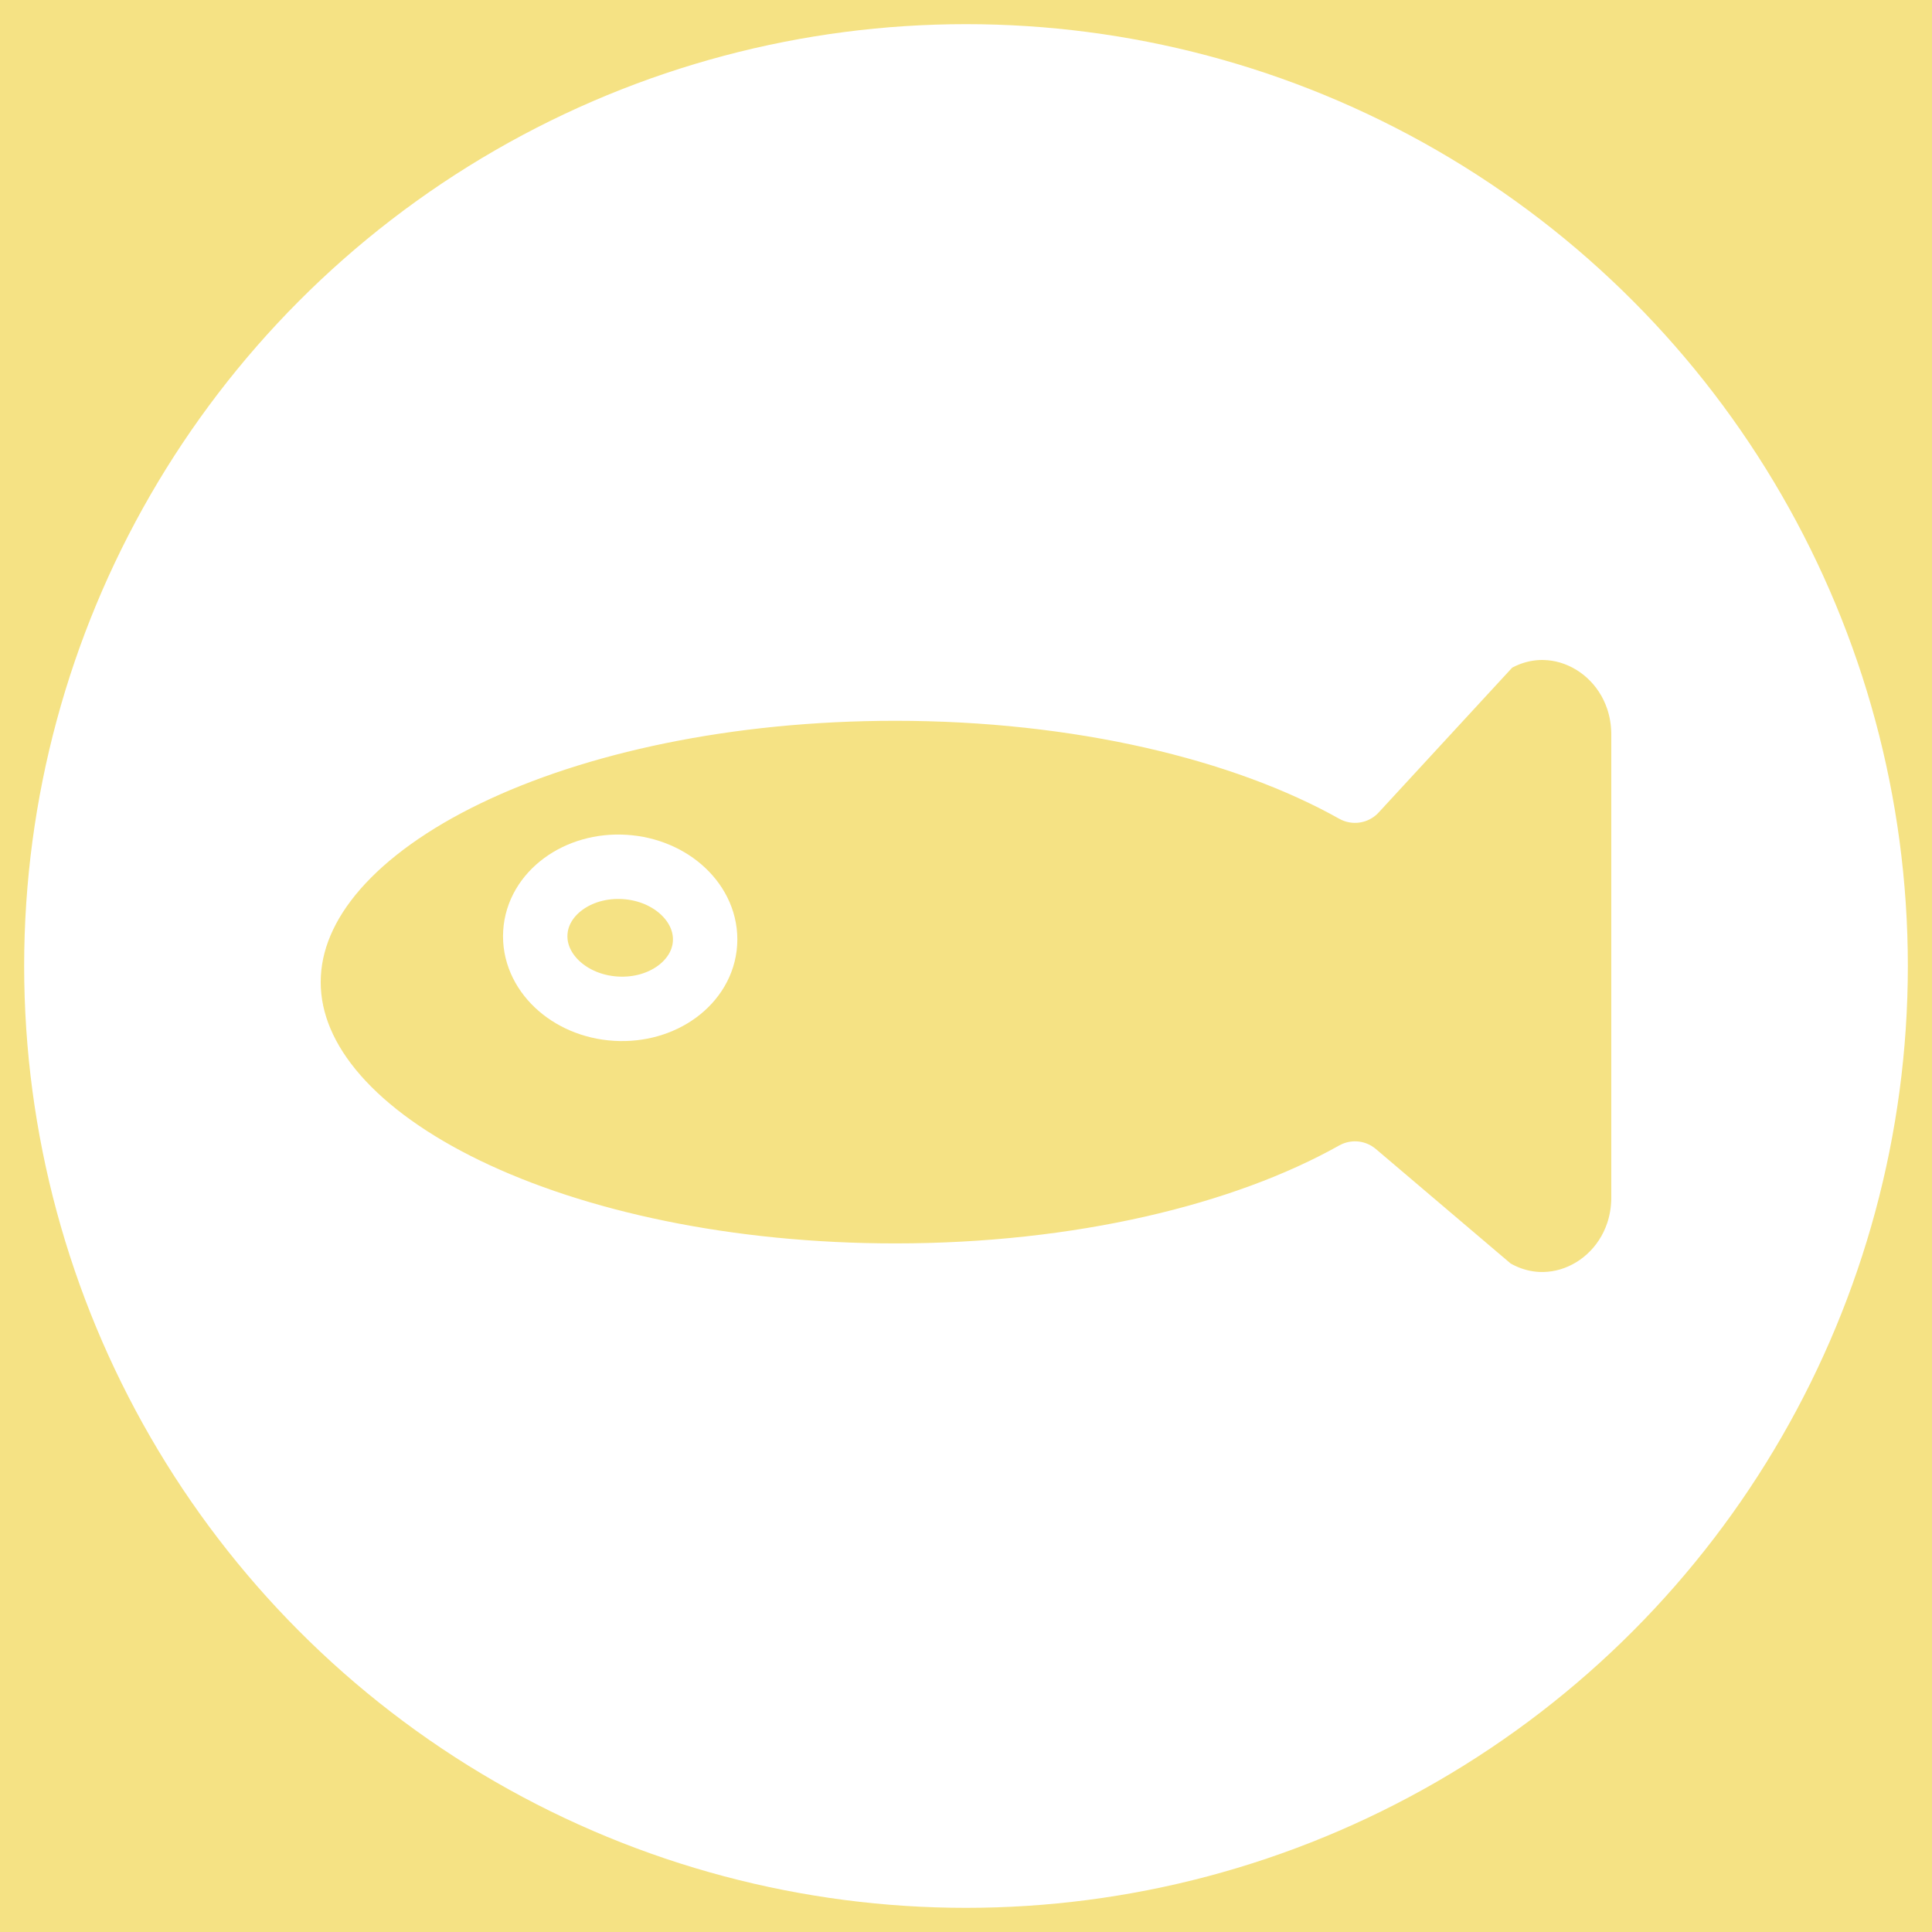 <svg id="Capa_1" data-name="Capa 1" xmlns="http://www.w3.org/2000/svg" viewBox="0 0 120 120"><defs><style>.cls-1,.cls-3,.cls-4{fill:#f5e284;}.cls-2{fill:#fff;}.cls-3,.cls-4{stroke:#fff;stroke-width:4px;}.cls-3{stroke-linecap:round;stroke-linejoin:round;}.cls-4{stroke-miterlimit:10;}</style></defs><title>ICONOS INGREDIENTES</title><rect class="cls-1" x="-424" y="-5" width="1365" height="129"/><circle class="cls-2" cx="60" cy="60" r="58.5"/><path class="cls-3" d="M92.66,39.89l-8.5,9.22C77.25,45.23,67,42.77,55.61,42.77c-20.82,0-37.69,8.16-37.69,18.23S34.79,79.23,55.61,79.23c11.42,0,21.64-2.46,28.55-6.34l8.5,7.22c4.19,2.55,9.42-.64,9.42-5.74V45.63C102.08,40.53,96.85,37.34,92.66,39.89Z"/><ellipse class="cls-4" cx="38.51" cy="58.24" rx="4.41" ry="5.28" transform="translate(-21.98 93.1) rotate(-86.47)"/></svg>